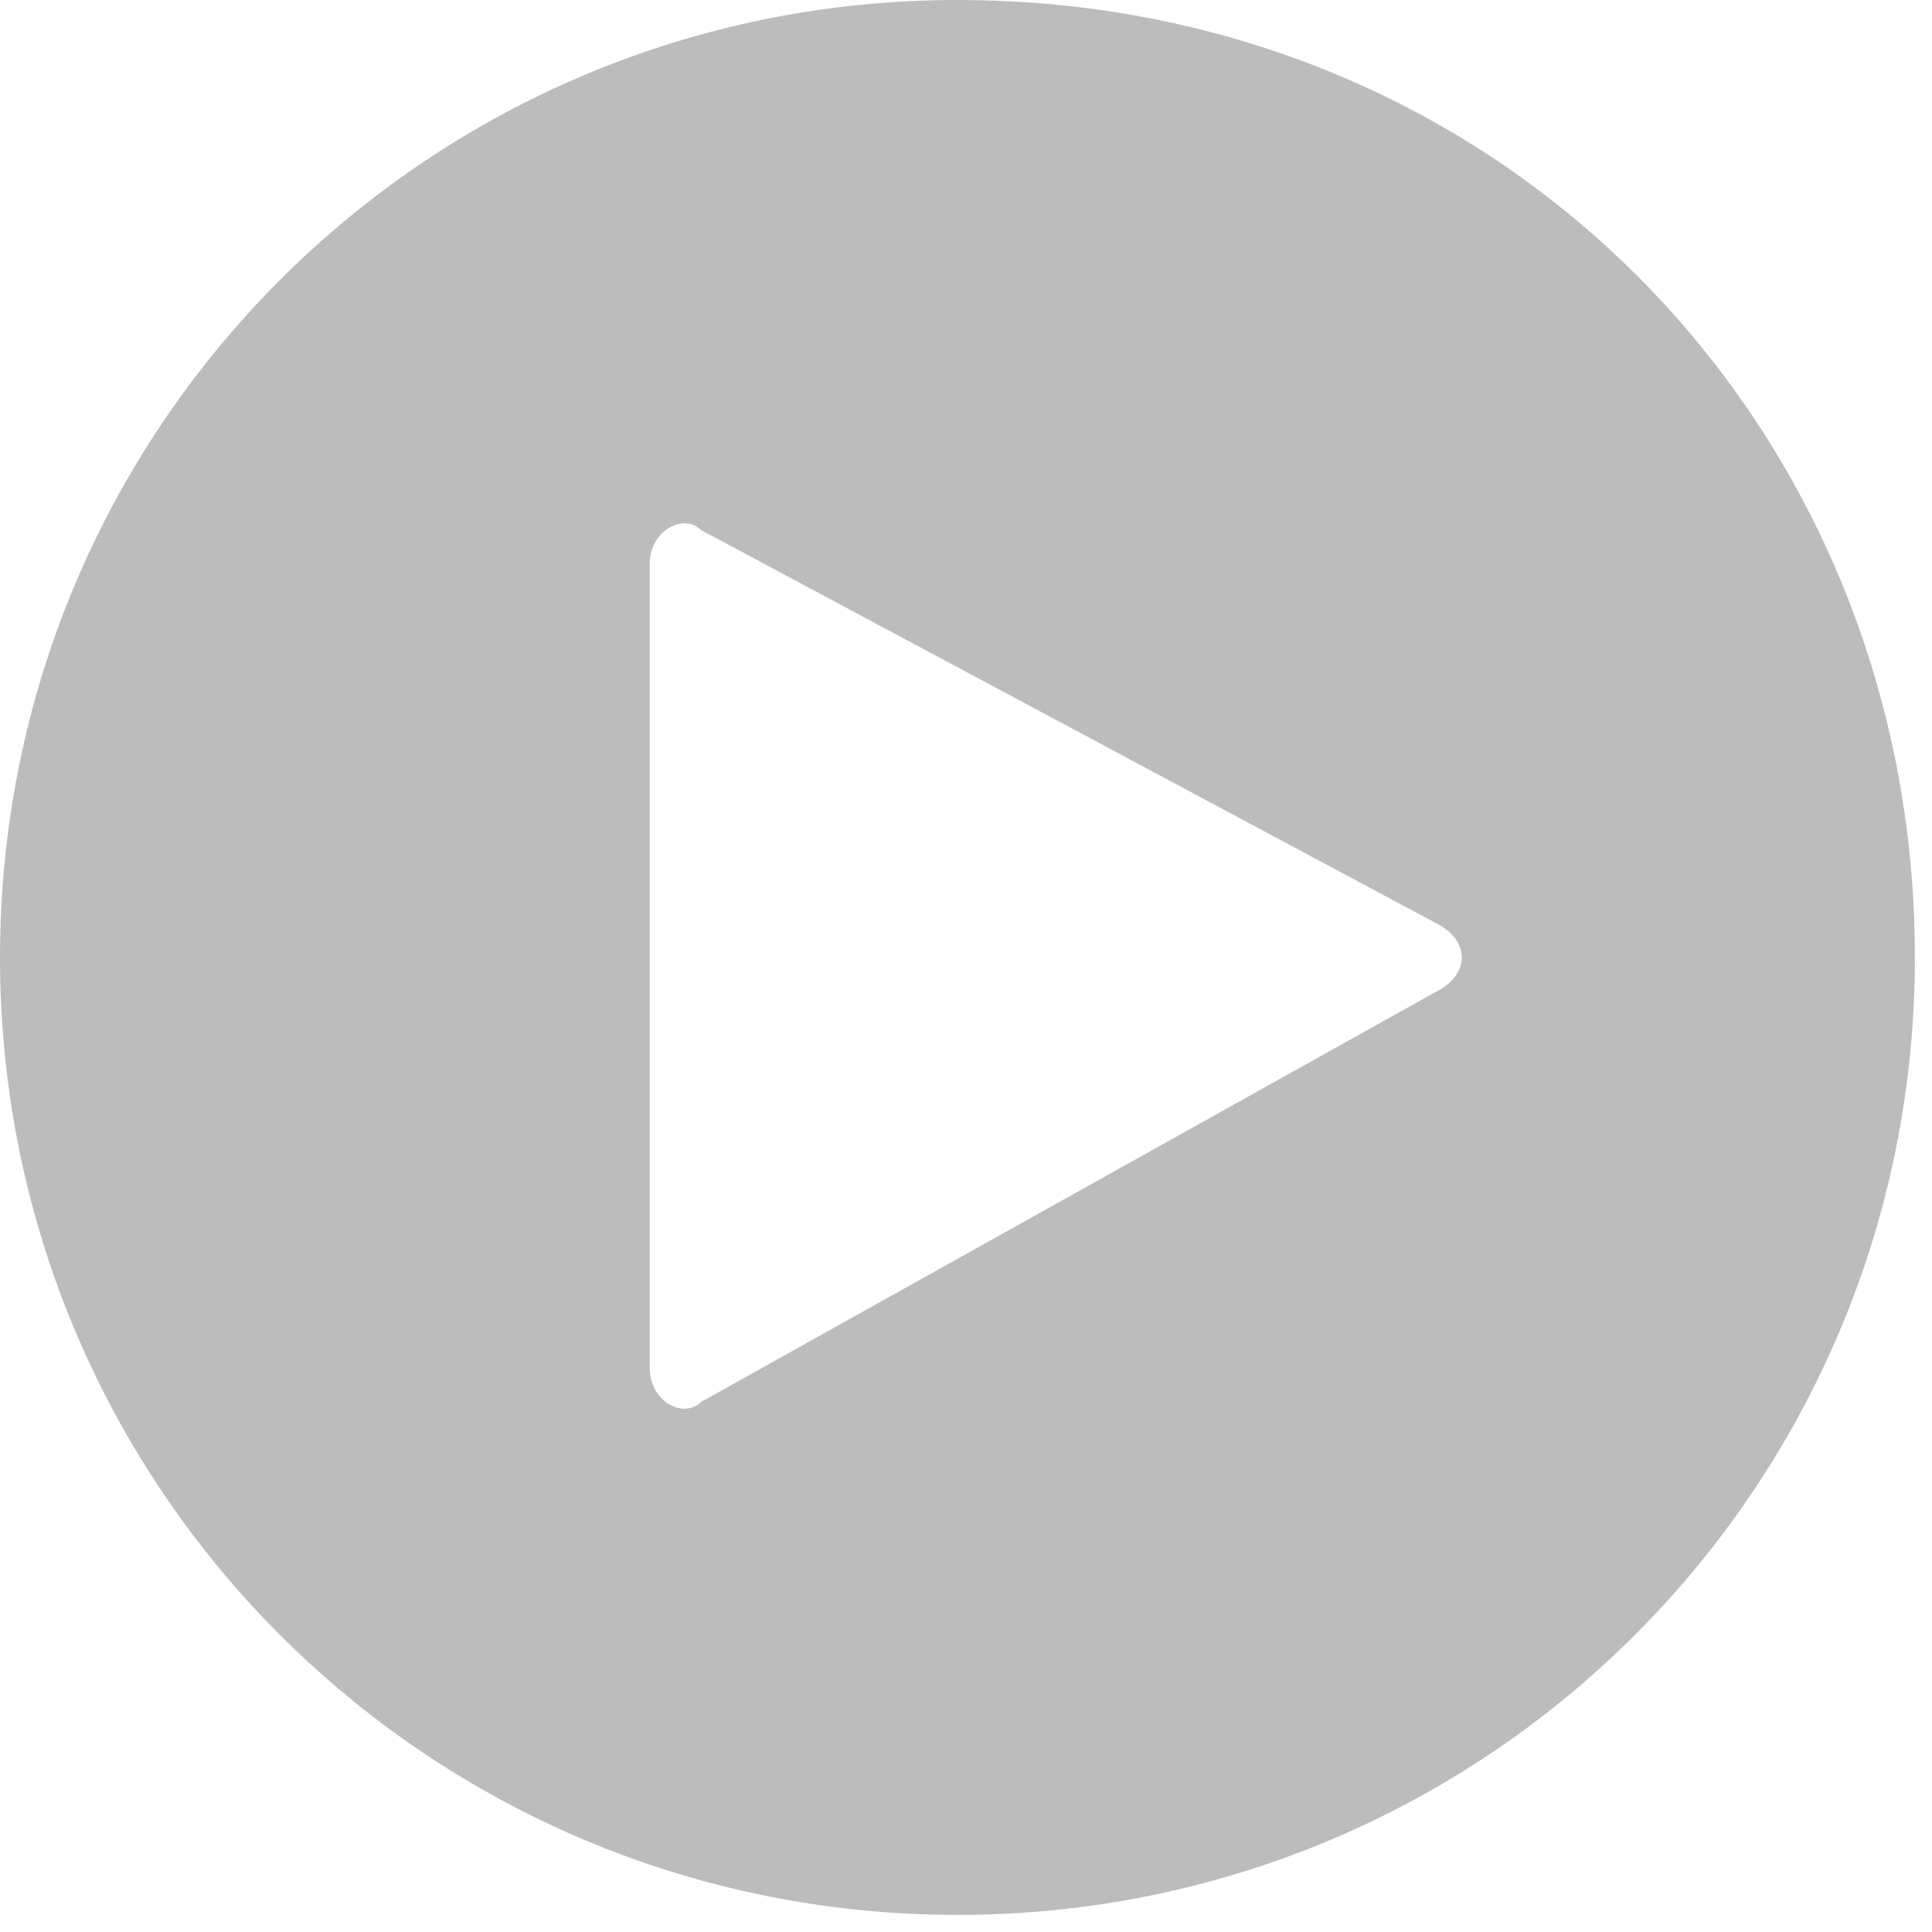 <?xml version="1.0" encoding="utf-8"?>
<!-- Generator: Adobe Illustrator 18.1.1, SVG Export Plug-In . SVG Version: 6.00 Build 0)  -->
<svg version="1.1" id="Слой_1" xmlns="http://www.w3.org/2000/svg" xmlns:xlink="http://www.w3.org/1999/xlink" x="0px" y="0px"
	 viewBox="0 0 11.3 11.3" enable-background="new 0 0 11.3 11.3" xml:space="preserve">
<path fill="#BCBCBC" d="M5.6,0C2.5,0,0,2.5,0,5.6s2.5,5.6,5.6,5.6s5.6-2.5,5.6-5.6S8.8,0,5.6,0z M8.4,5.8L4.1,8.2
	C4,8.3,3.8,8.2,3.8,8V3.3C3.8,3.1,4,3,4.1,3.1l4.3,2.3C8.6,5.5,8.6,5.7,8.4,5.8z"/>
</svg>
